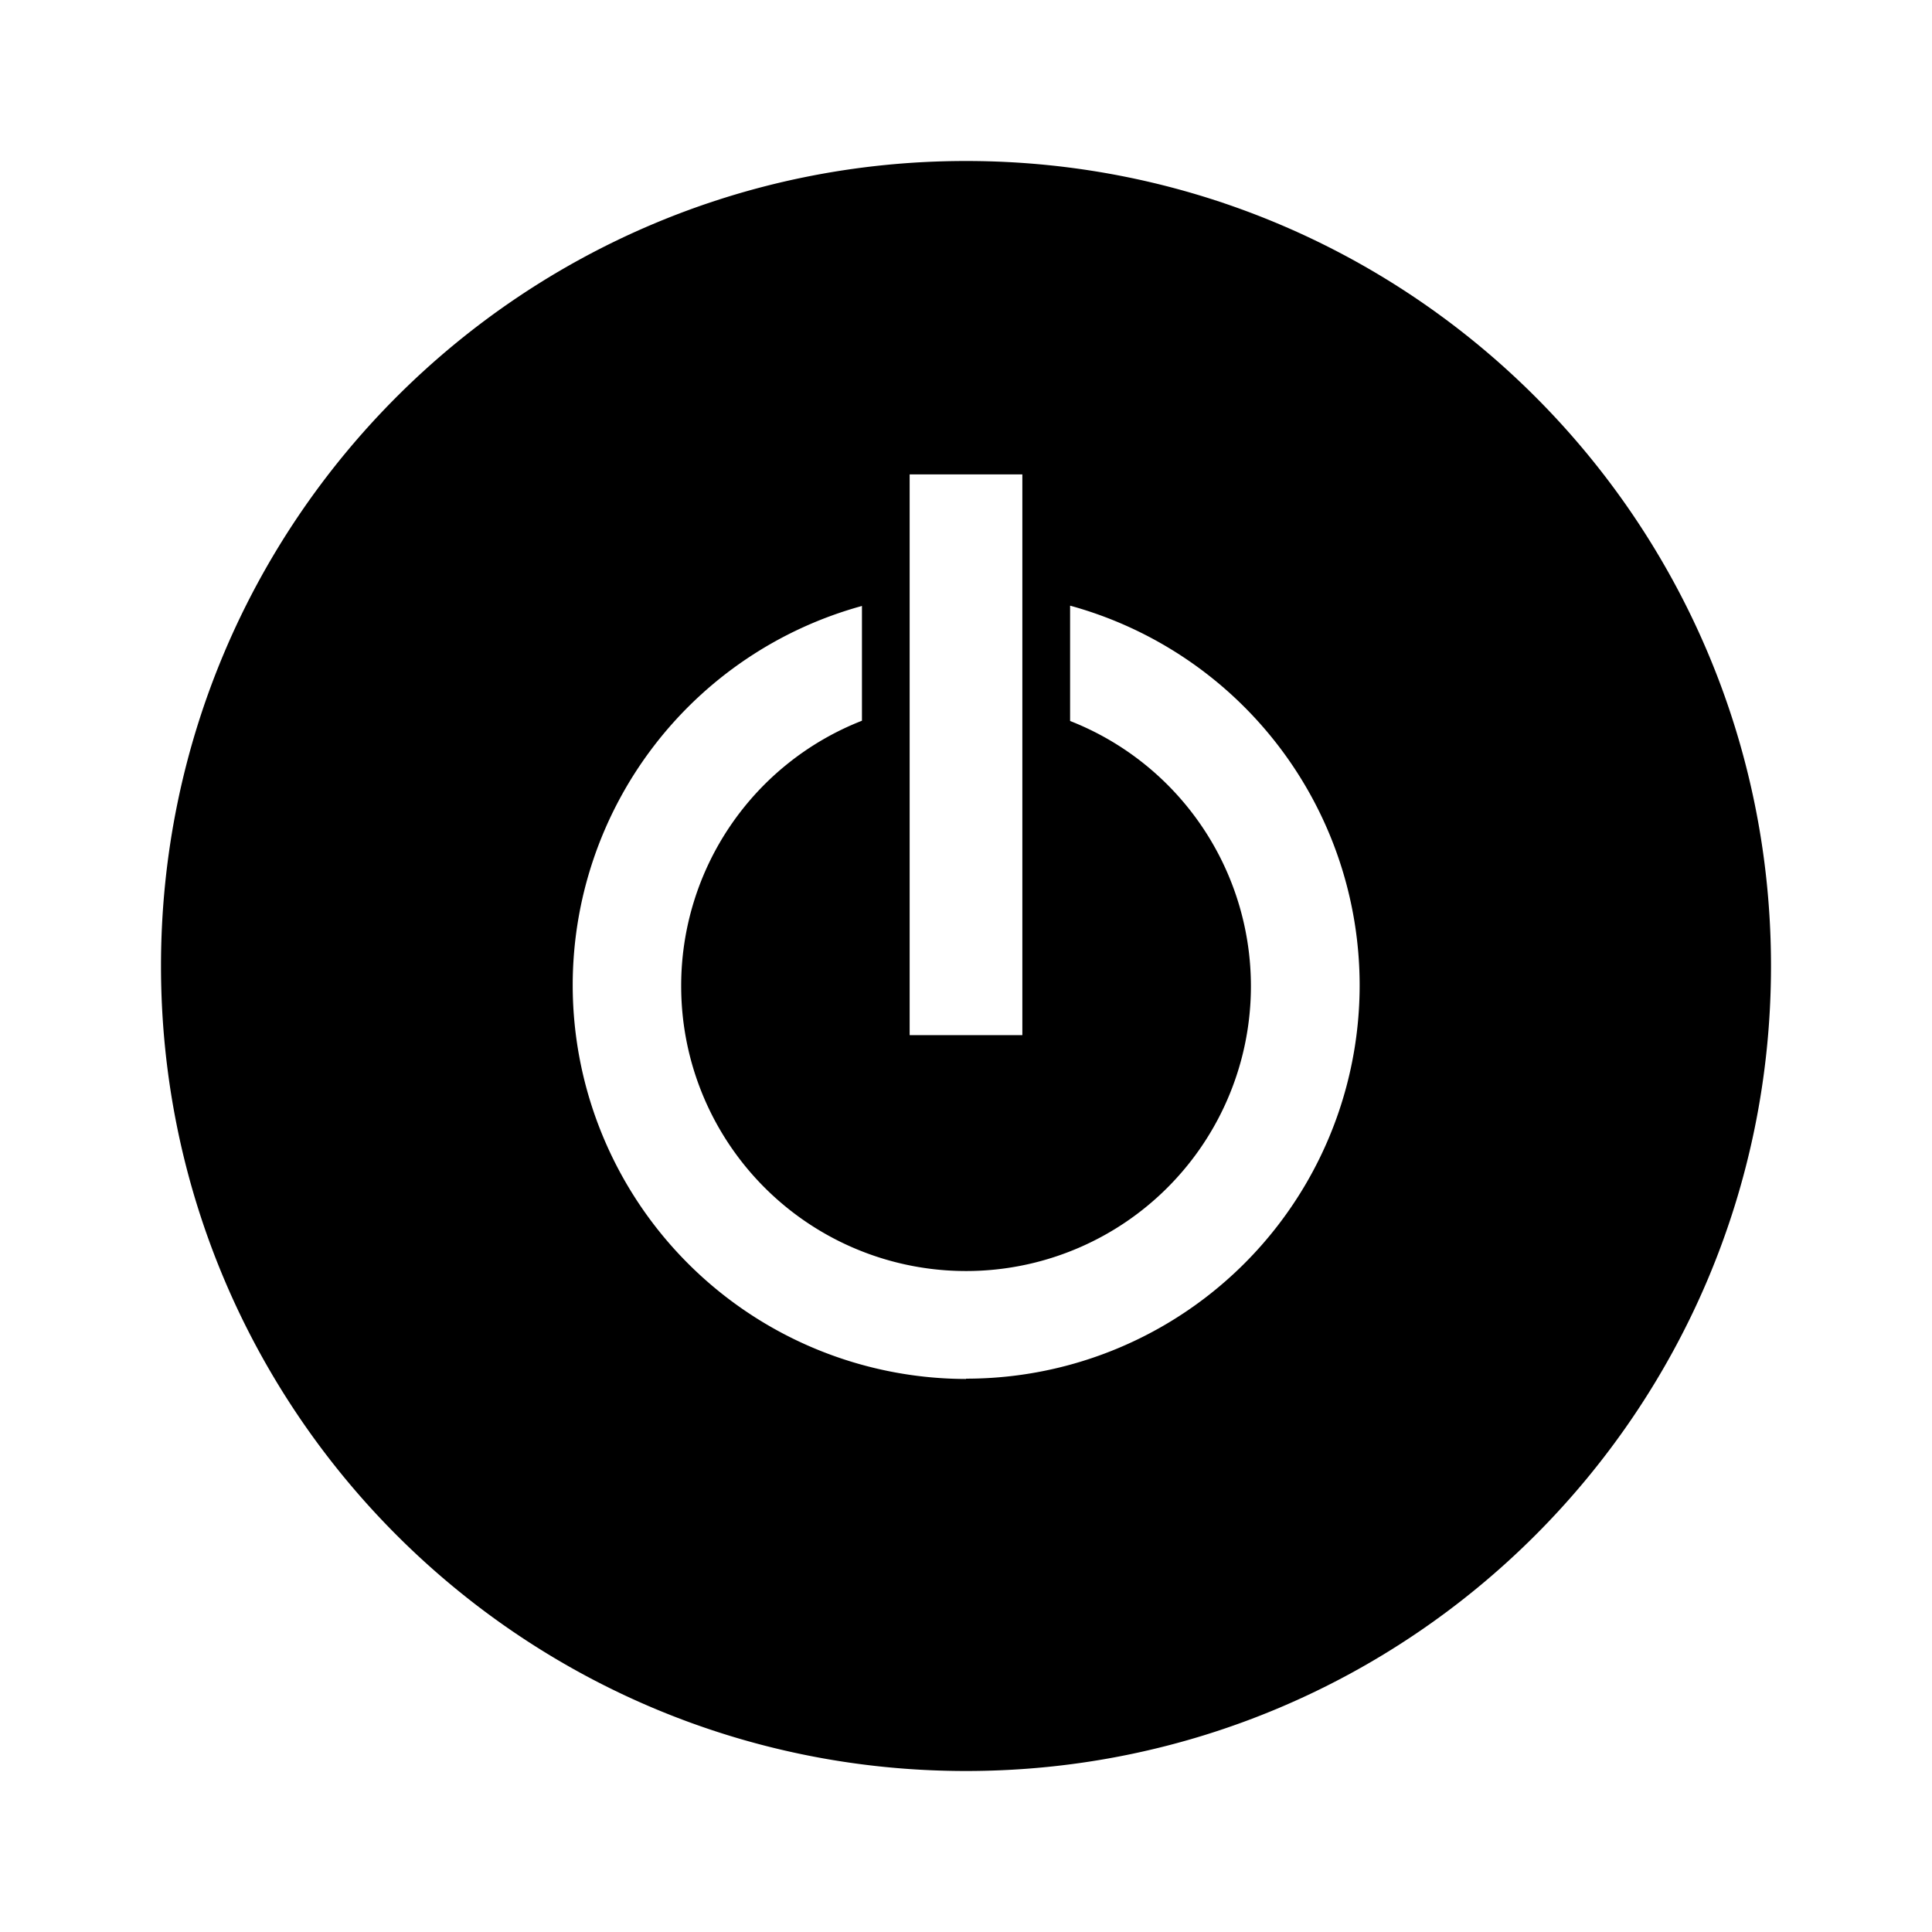 <svg xmlns="http://www.w3.org/2000/svg" width="100%" height="100%" viewBox="-3.2 -3.2 38.4 38.4"><path d="M16 0C7.161 0 0 7.161 0 16s7.161 16 16 16 16-7.161 16-16S24.839 0 16 0zm-1.12 6.229h2.24v11.145h-2.24zM16 24.208a7.83 7.83 0 01-7.817-7.828 7.818 7.818 0 015.749-7.536v2.281a5.655 5.655 0 00-3.593 5.276 5.662 5.662 0 107.73-5.271V8.838a7.825 7.825 0 015.755 7.547 7.818 7.818 0 01-7.823 7.817z"/></svg>
